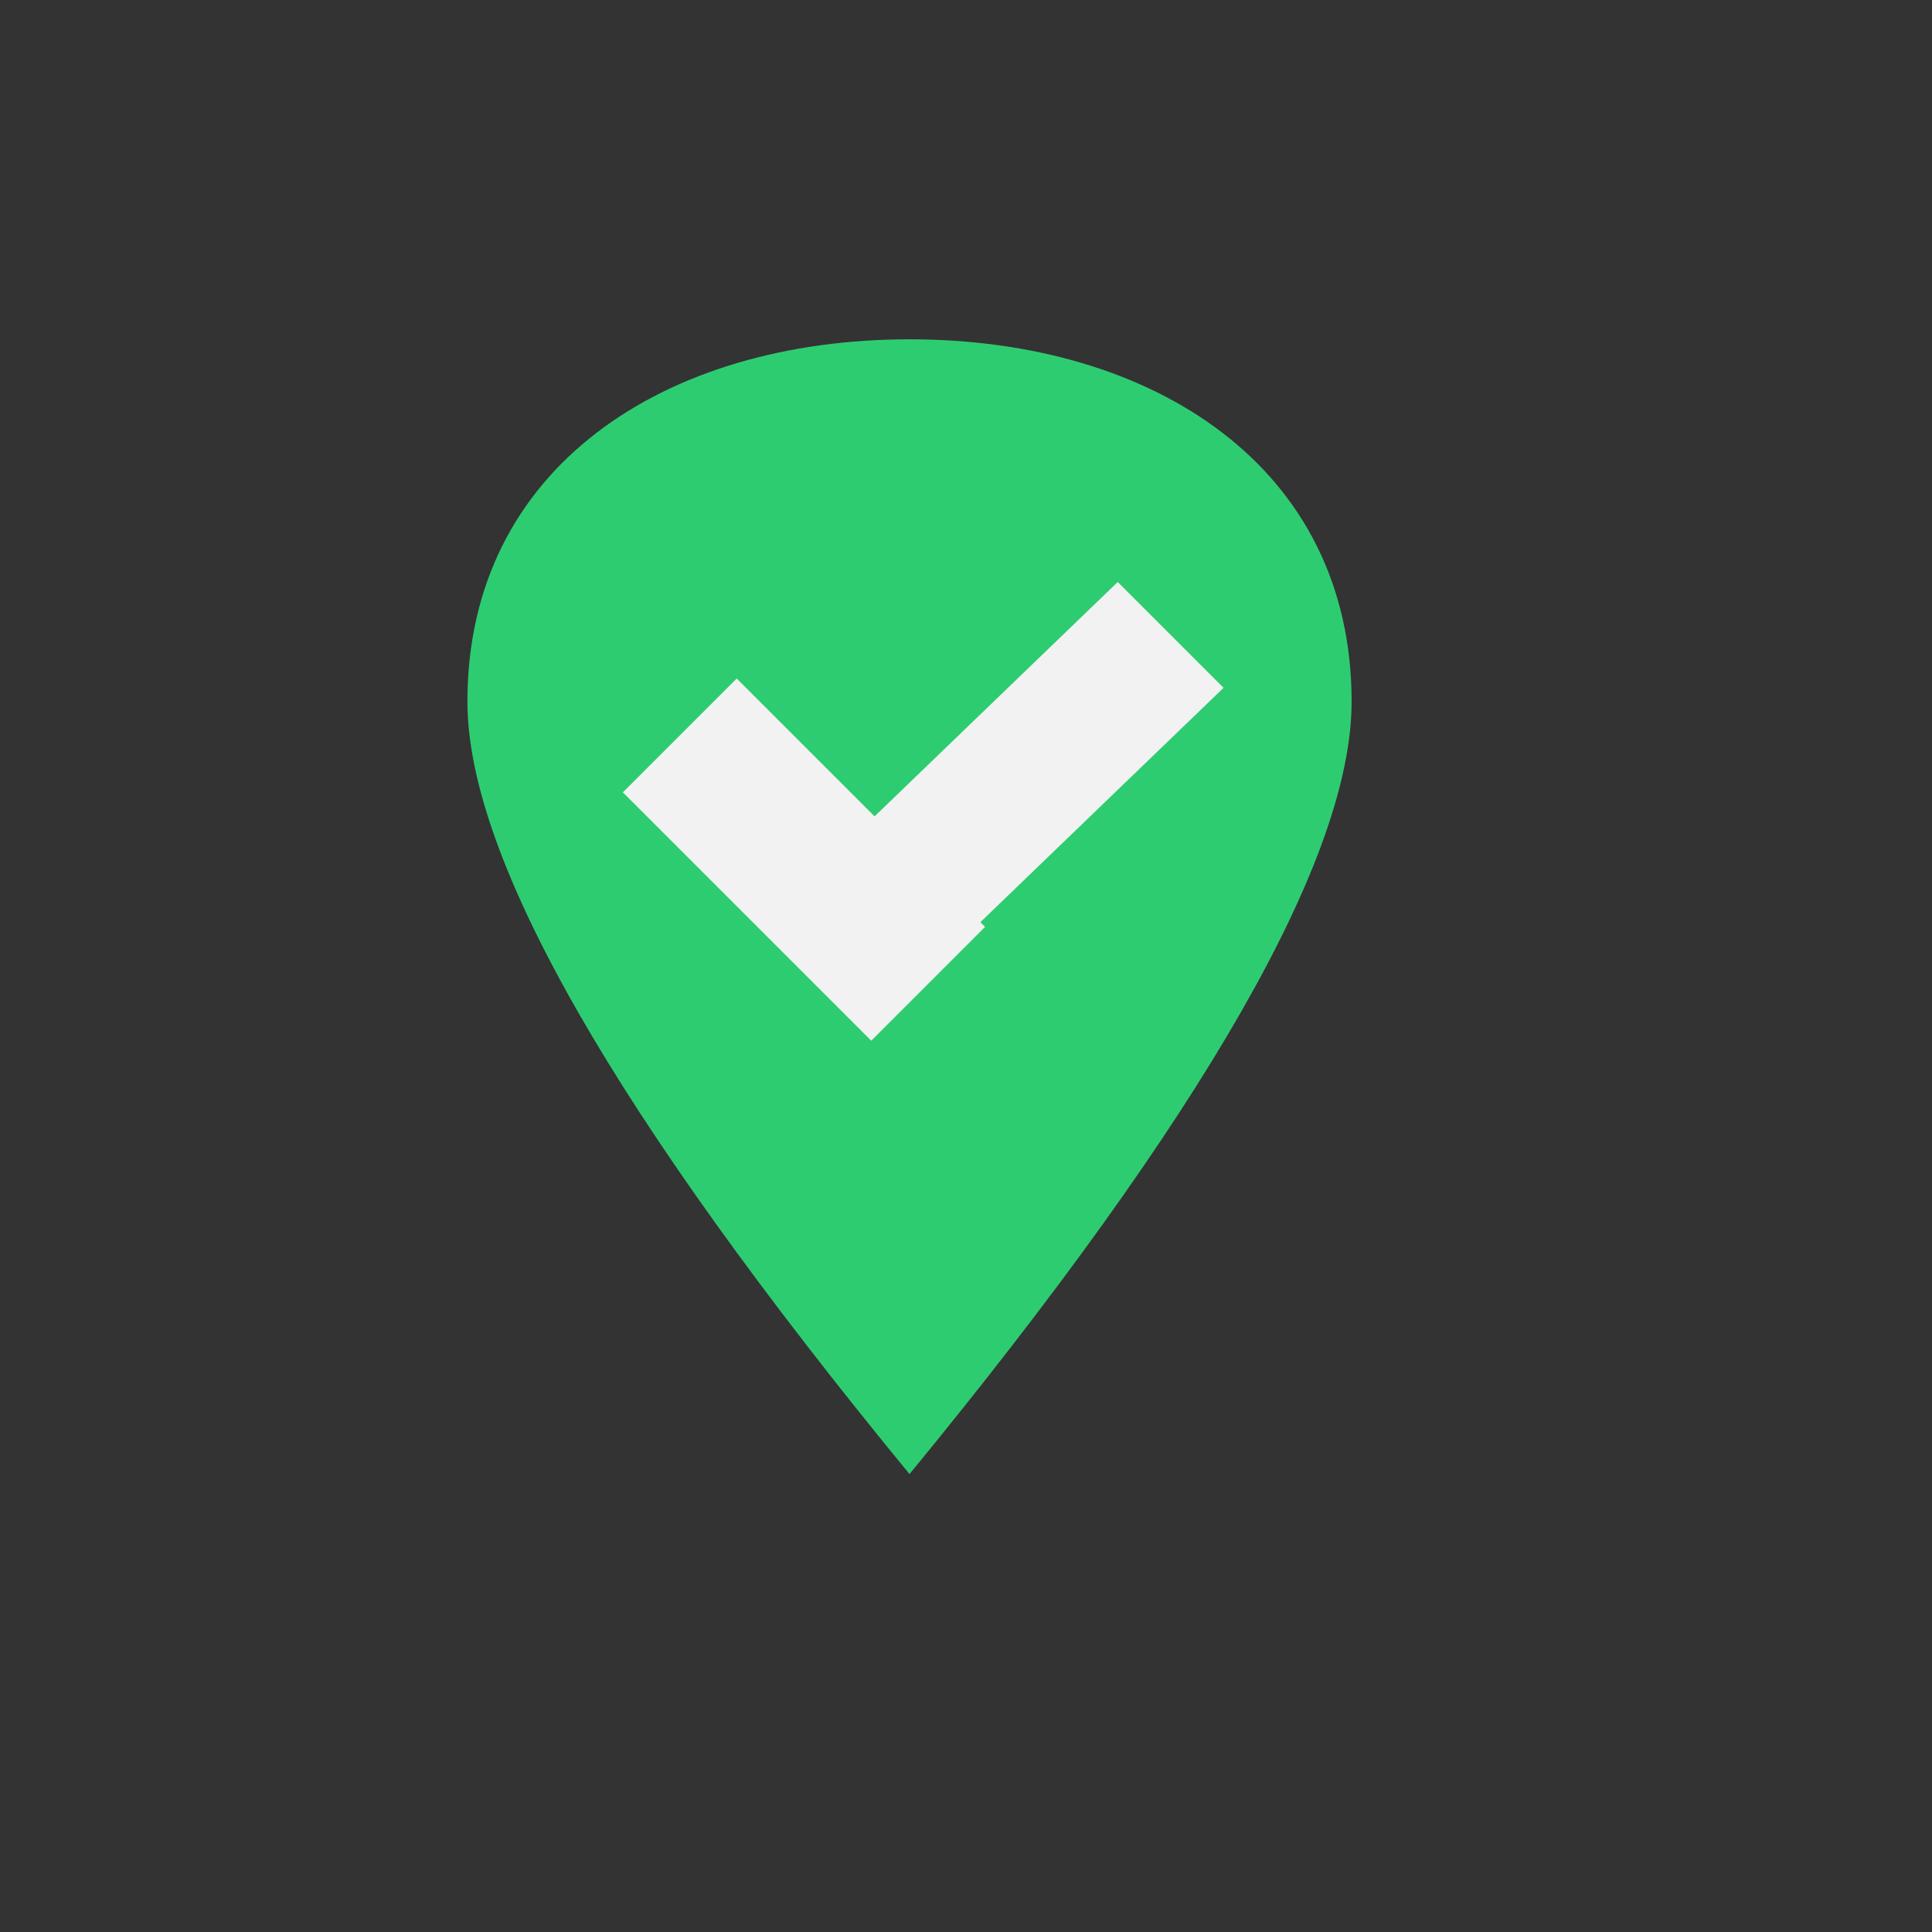 <?xml version="1.0" standalone="no"?>
<!DOCTYPE svg PUBLIC "-//W3C//DTD SVG 20010904//EN" "http://www.w3.org/TR/2001/REC-SVG-20010904/DTD/svg10.dtd">
<!-- Created using Karbon, part of Calligra: http://www.calligra.org/karbon -->
<svg xmlns="http://www.w3.org/2000/svg" xmlns:xlink="http://www.w3.org/1999/xlink" width="38.4pt" height="38.4pt">
<rect width="100%" height="100%" fill="#333333" stroke="none"/>
<defs/>
<g id="layer1">
  <path id="shield" transform="translate(12.387, 8.992)" fill="#2ecc71" fill-rule="evenodd" stroke="#003bc3" stroke-width="0" stroke-linecap="square" stroke-linejoin="miter" stroke-miterlimit="2" d="M23.432 9.6C23.432 3.388 18.186 0 11.716 0C5.245 0 -1.68615e-14 3.388 4.02284e-29 9.6C6.36065e-16 13.742 3.905 20.566 11.716 30.073C19.526 20.566 23.432 13.742 23.432 9.6Z"/>
  <path id="path4149" transform="translate(20.179, 15.424)" fill="#f2f2f2" fill-rule="evenodd" d="M9.442 0L0 9.1L2.804 11.904L12.246 2.804Z"/>
  <rect id="rect3339" transform="matrix(0.707 -0.707 0.707 0.707 16.507 20.998)" fill="#f2f2f2" fill-rule="evenodd" width="3.2pt" height="6.982pt"/>
 </g>
</svg>
